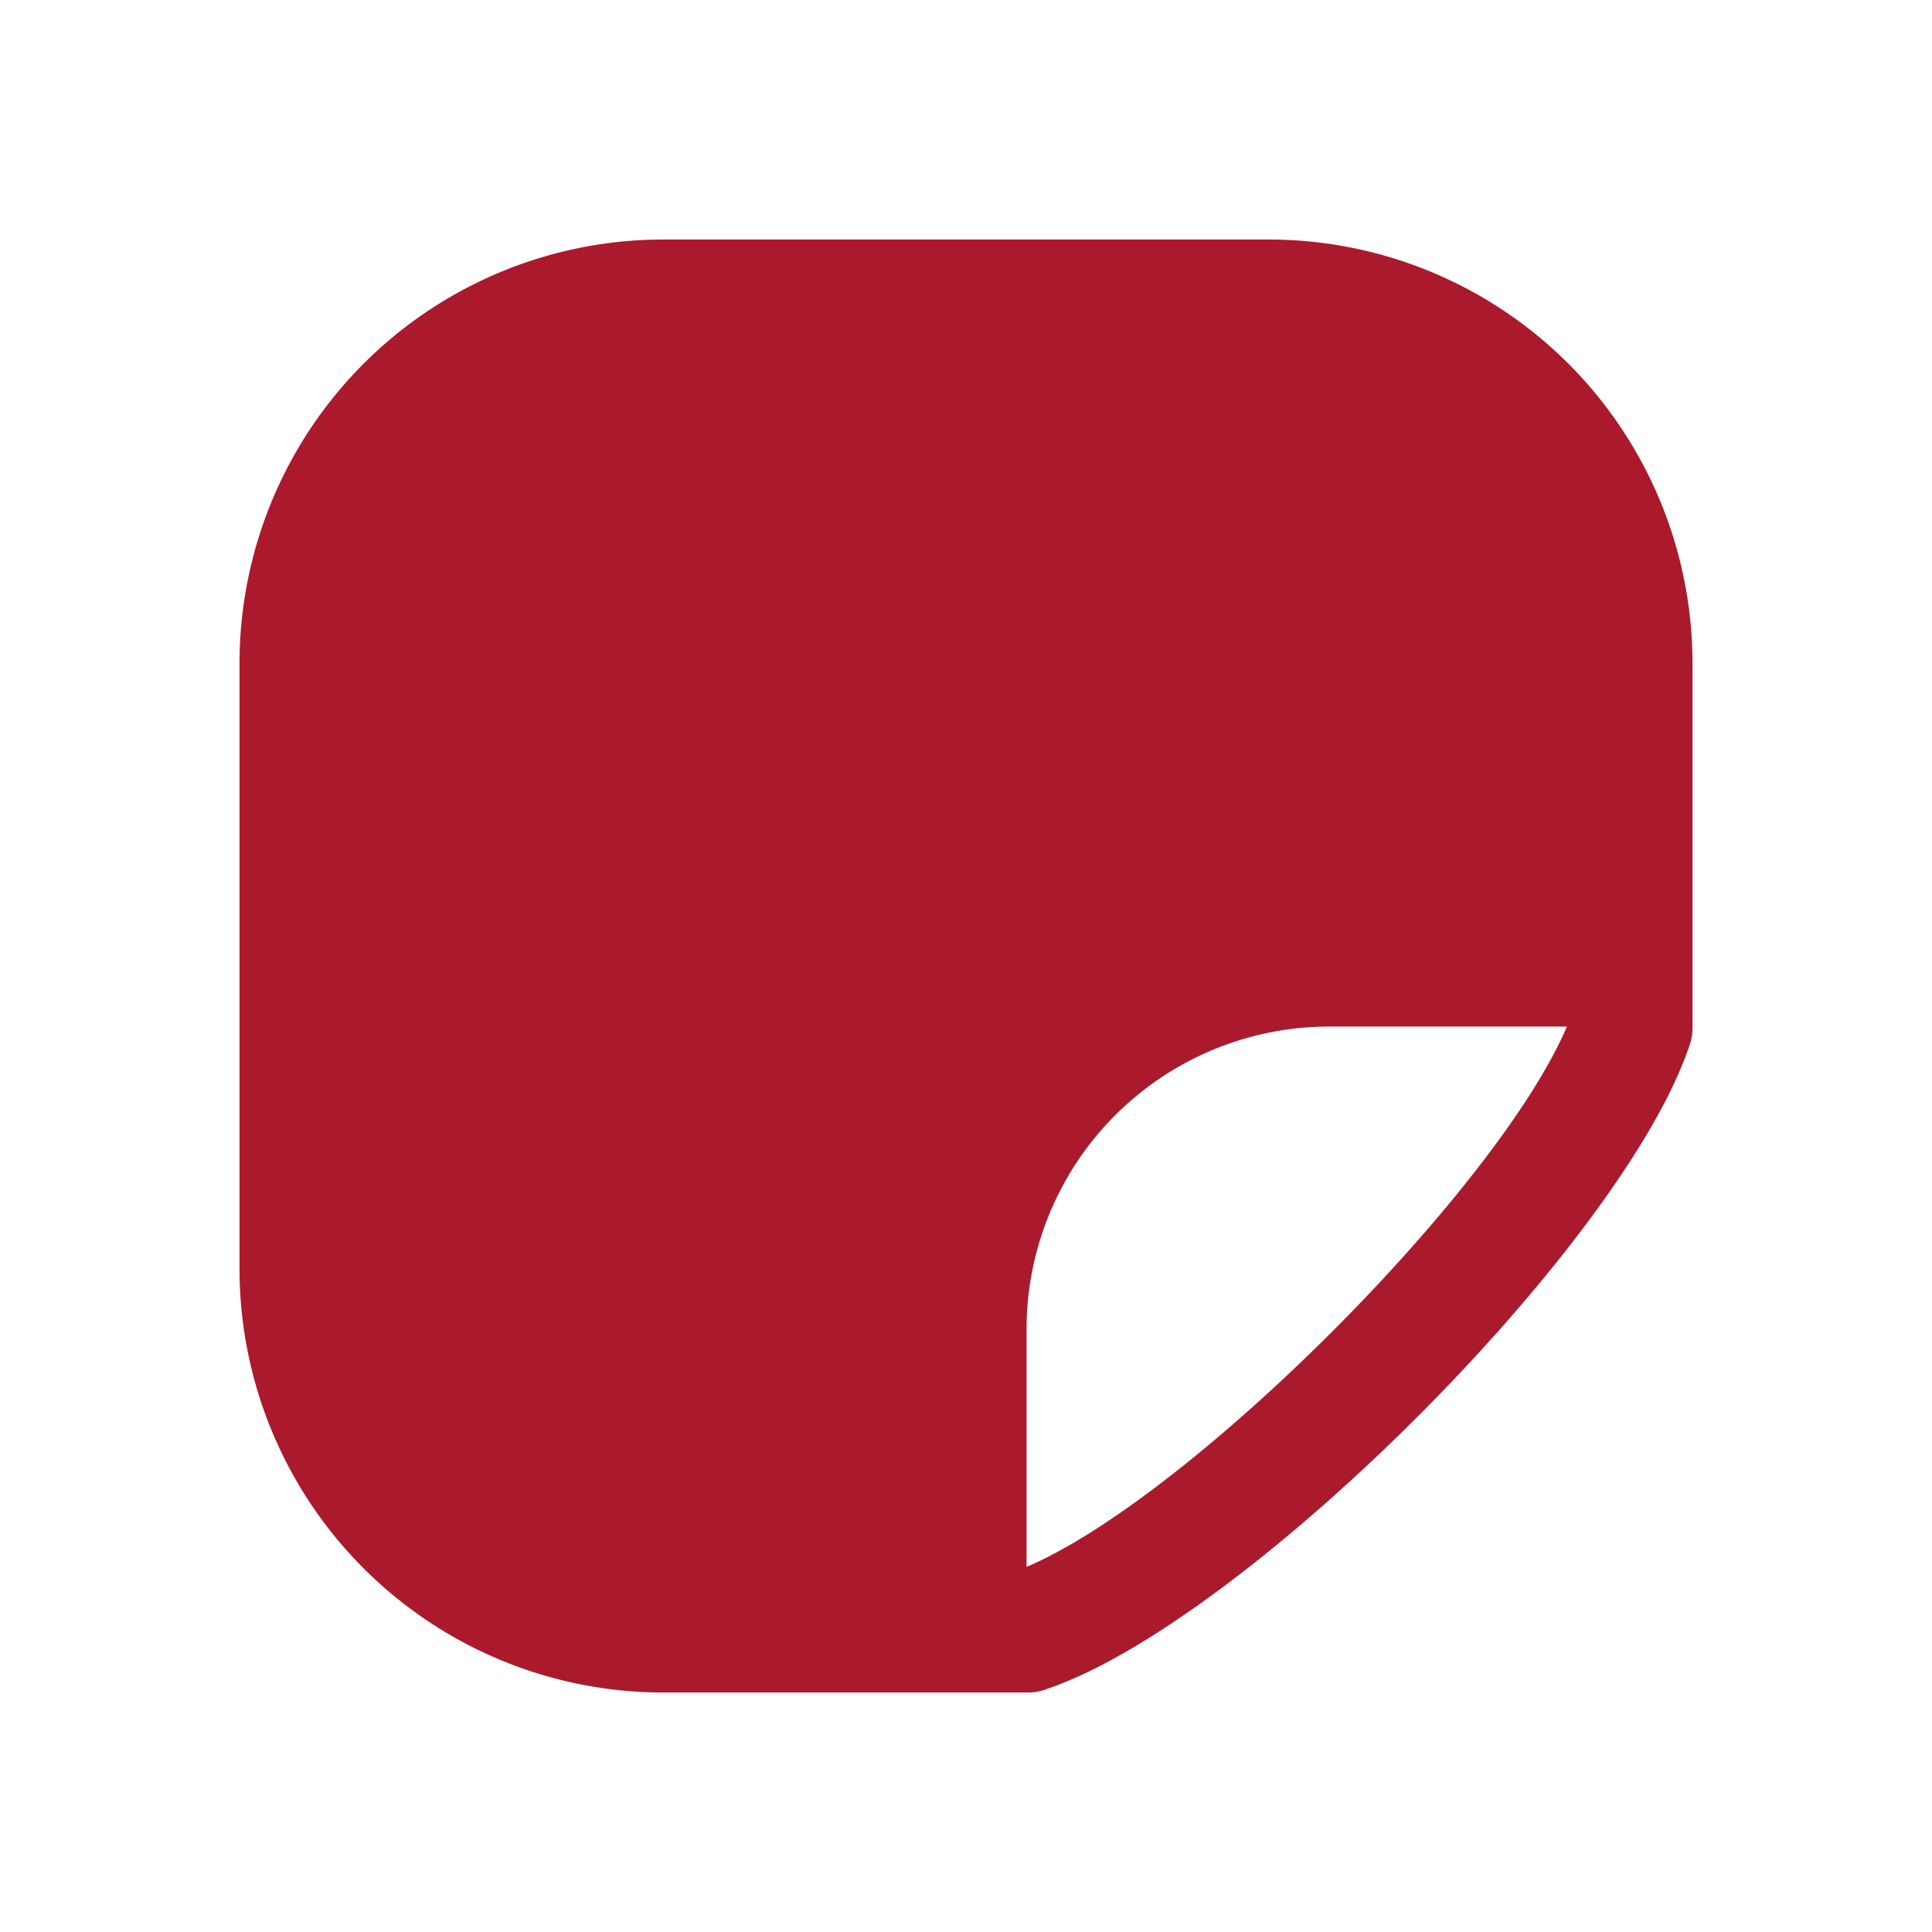 <svg xmlns="http://www.w3.org/2000/svg" width="85" height="85" viewBox="0 0 85 85">
  <g id="_9023989_sticker_fill_icon" data-name="9023989_sticker_fill_icon" transform="translate(-0.153 -0.153)">
    <rect id="Rectangle_25" data-name="Rectangle 25" width="85" height="85" transform="translate(0.153 0.153)" fill="none"/>
    <path id="Path_5" data-name="Path 5" d="M77.28,32H50.645A18.645,18.645,0,0,0,32,50.645V77.28A18.645,18.645,0,0,0,50.645,95.925H66.626a2.3,2.3,0,0,0,.832-.133c8.756-2.93,25.4-19.577,28.333-28.333a2.3,2.3,0,0,0,.133-.832V50.645A18.645,18.645,0,0,0,77.28,32ZM66.626,90.4V79.943A13.318,13.318,0,0,1,79.943,66.626H90.4C87.335,73.817,73.817,87.335,66.626,90.4Z" transform="translate(-21.309 -21.309)" fill="#ab192d"/>
  </g>
</svg>
